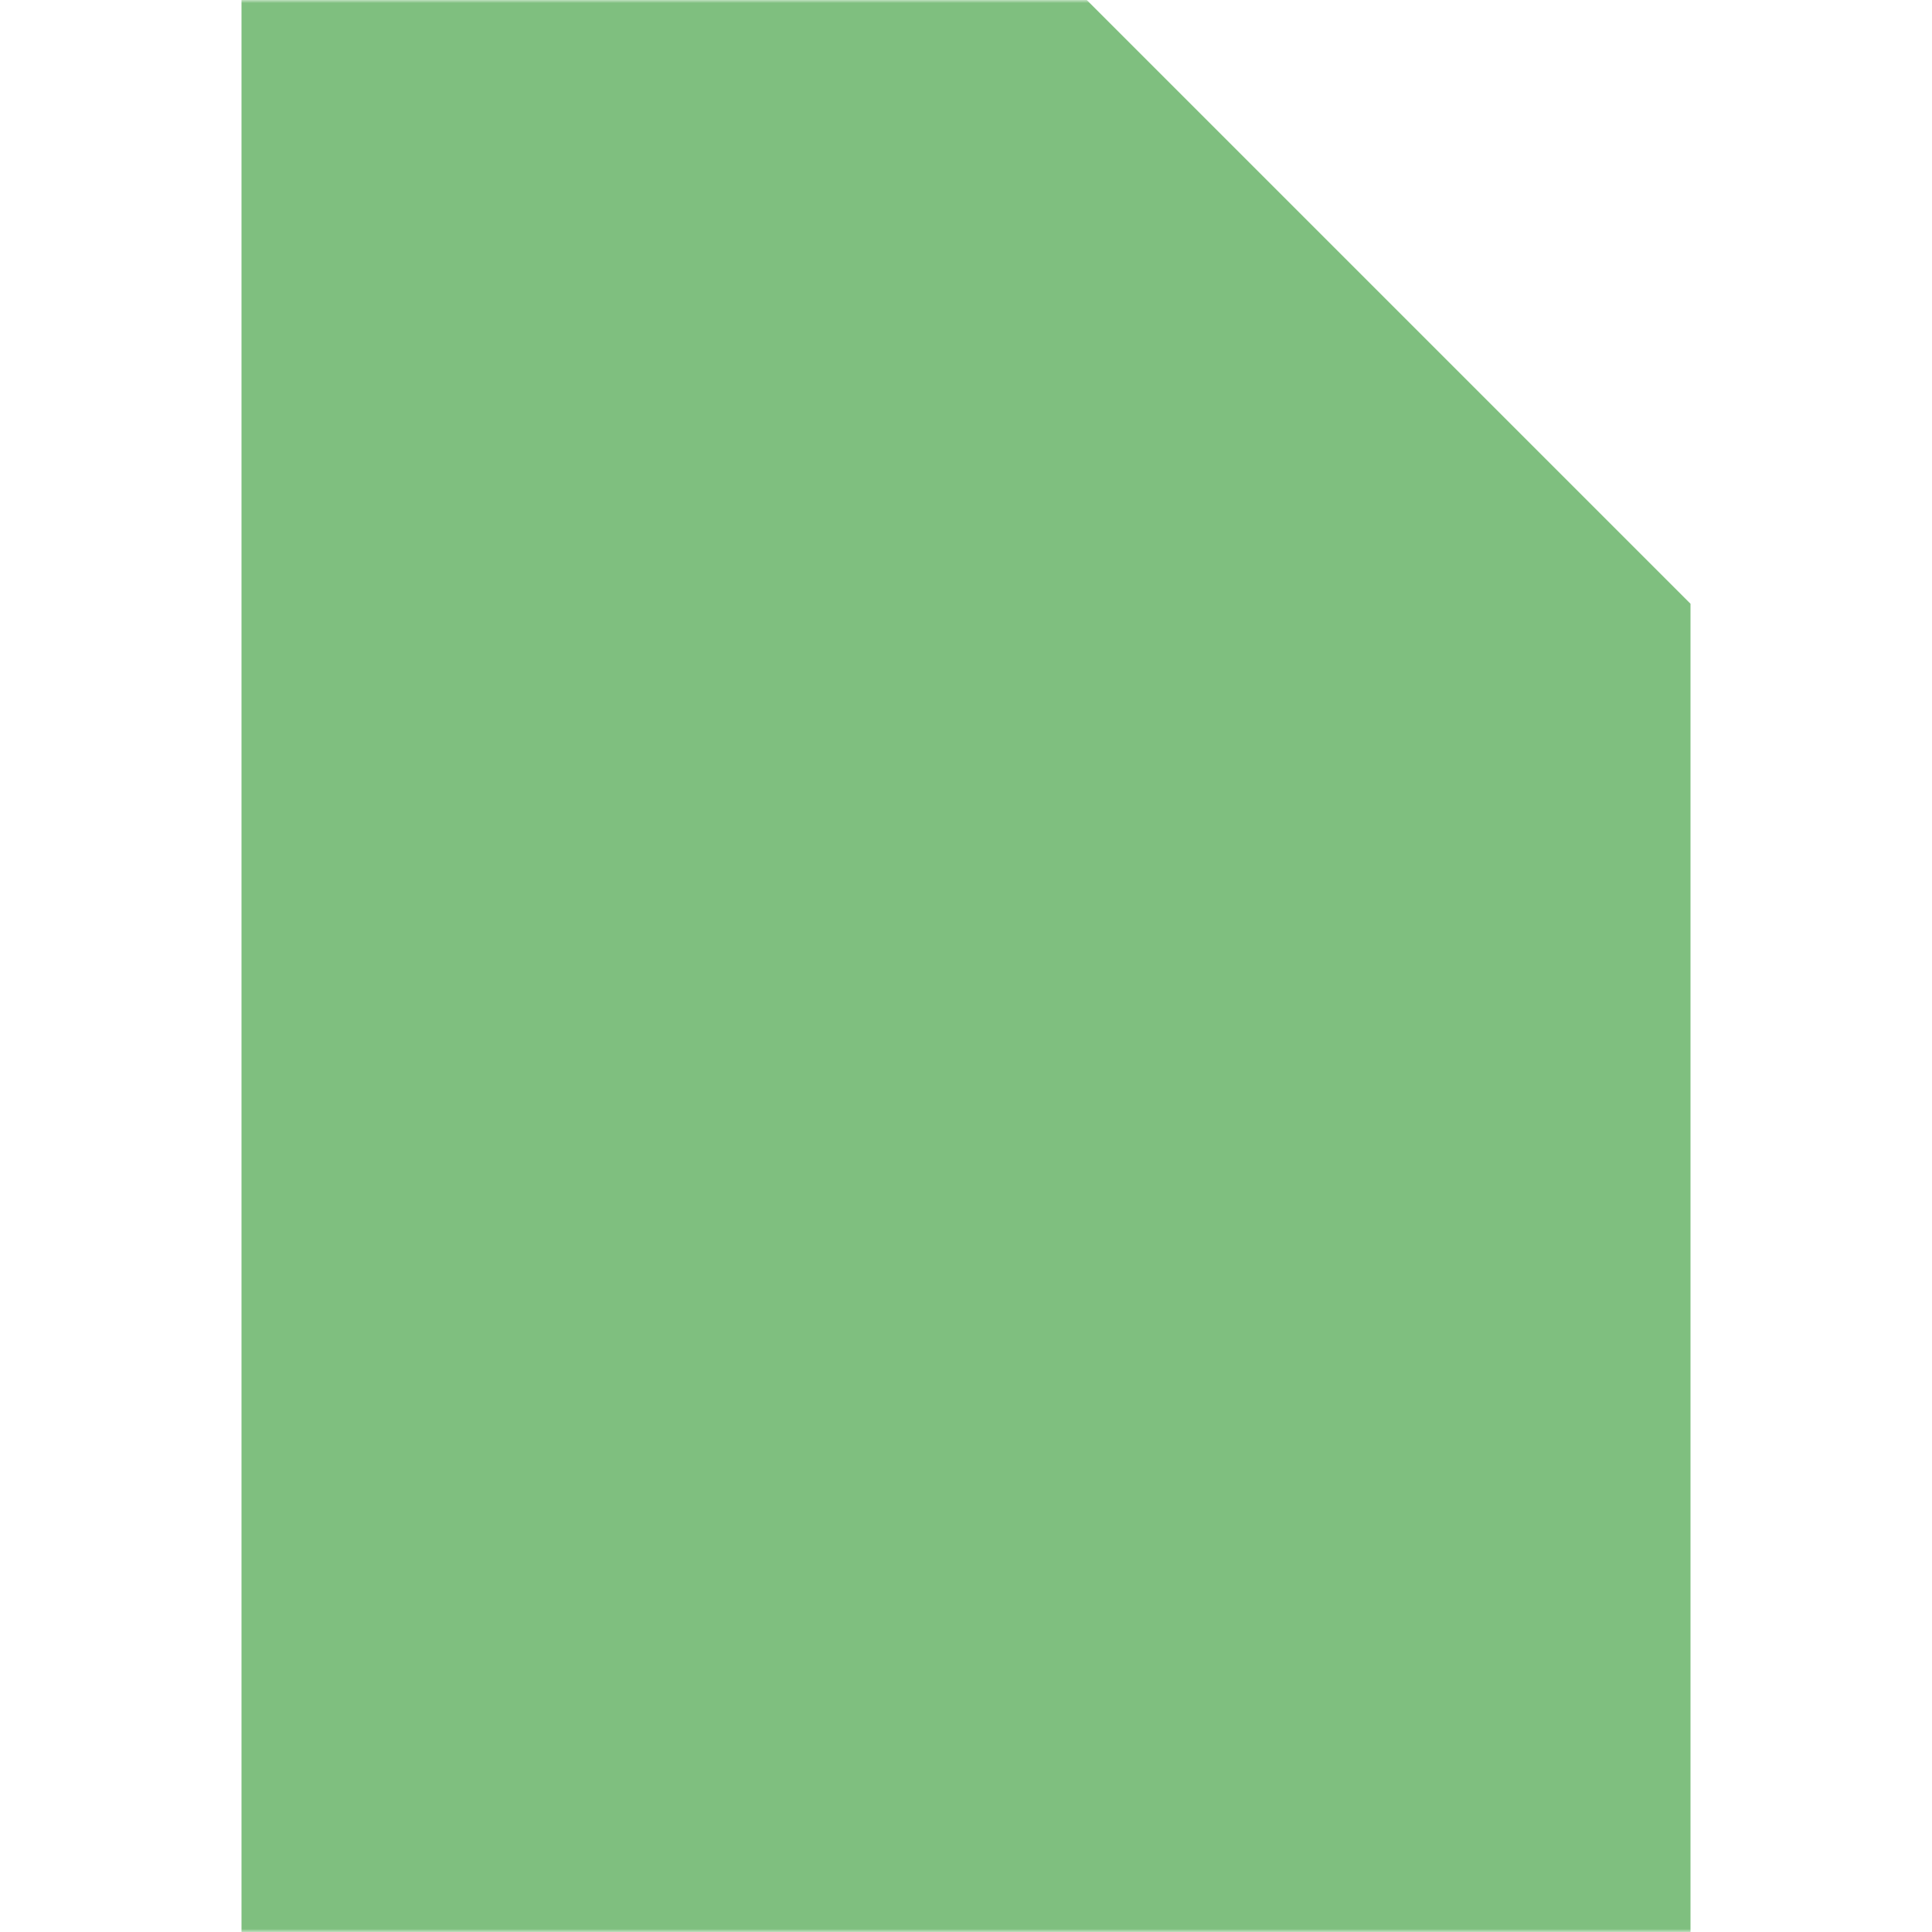 <svg xmlns="http://www.w3.org/2000/svg" width="320" height="320"><defs><mask id="a"><path fill="#fff" d="M0 0h320v320H0z"/><path d="M180 40v60h60z"/><path d="m140 150-60 60 60 60m40-120 60 60-60 60" fill="none" stroke="#000" stroke-width="25"/></mask></defs><path fill="#7fbf7f" mask="url(#a)" d="M40 0v320h240V100L180 0z"/></svg>
